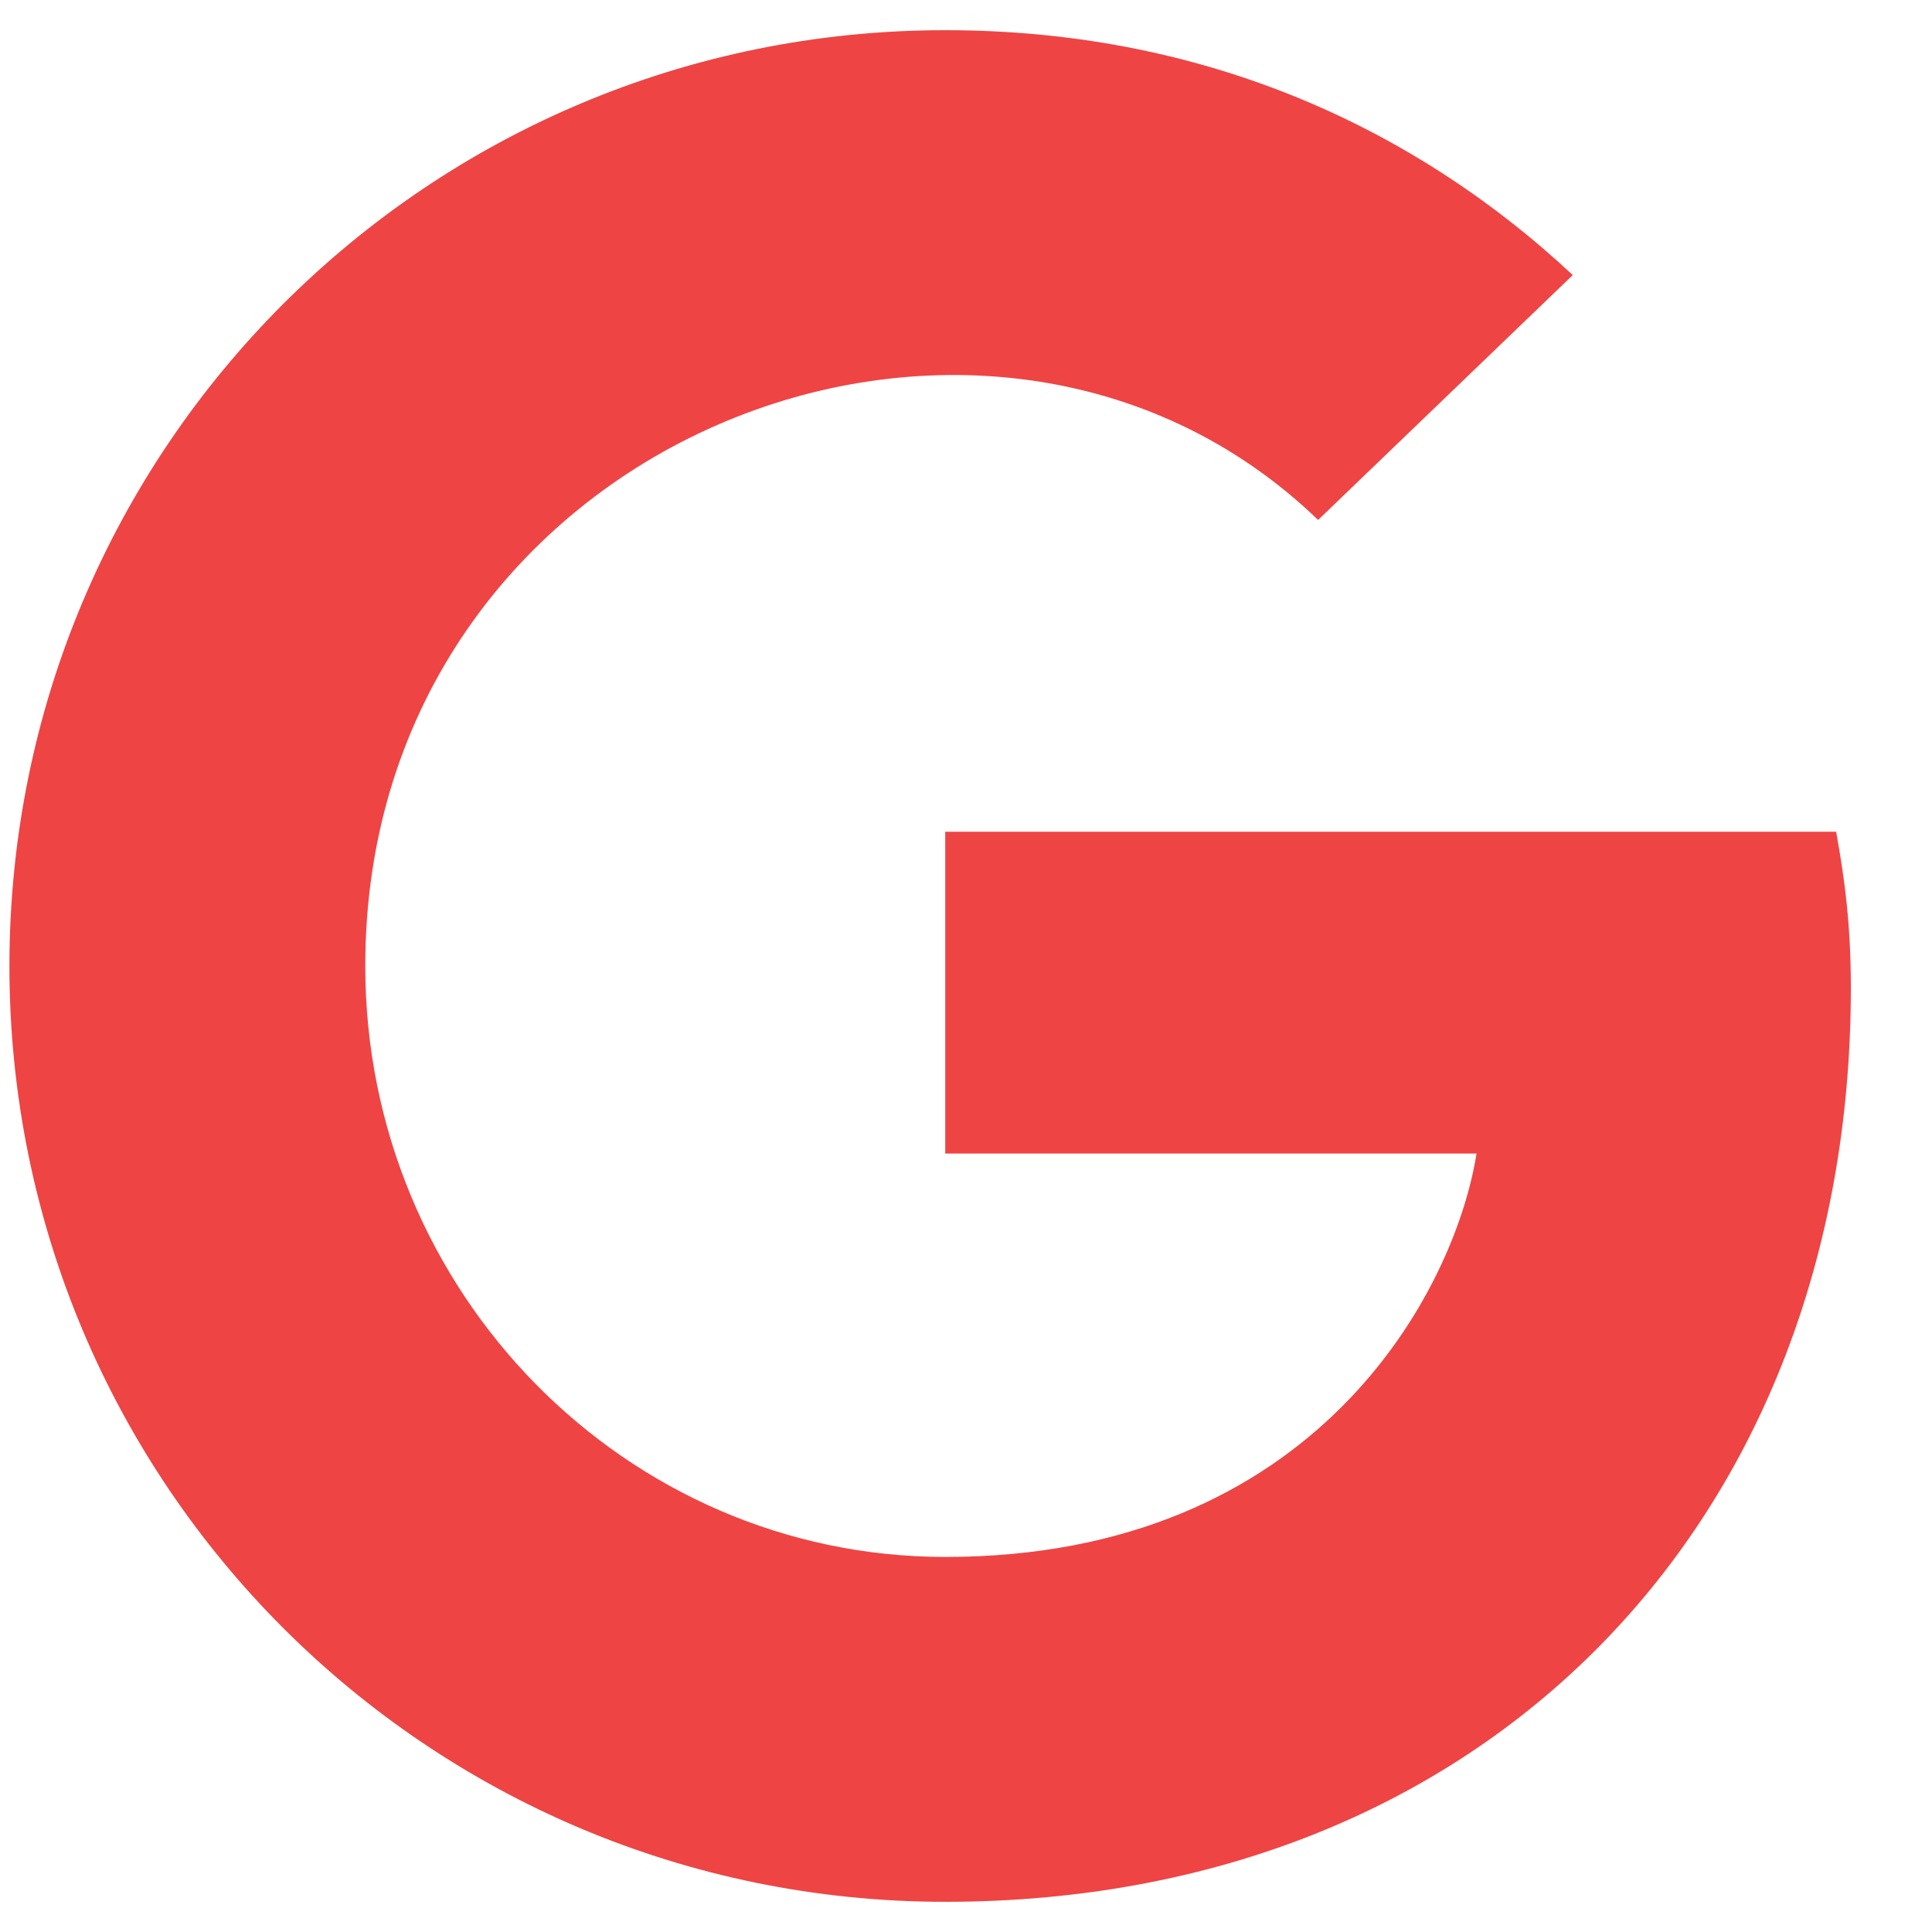 <svg width="16" height="16" viewBox="0 0 16 16" fill="none" xmlns="http://www.w3.org/2000/svg">
<g clip-path="url(#clip0_1_130)">
<path d="M15.328 8.181C15.328 12.603 12.3 15.75 7.828 15.75C3.541 15.75 0.078 12.287 0.078 8C0.078 3.712 3.541 0.25 7.828 0.25C9.916 0.25 11.672 1.016 13.025 2.278L10.916 4.306C8.156 1.644 3.025 3.644 3.025 8C3.025 10.703 5.184 12.894 7.828 12.894C10.897 12.894 12.047 10.694 12.228 9.553H7.828V6.888H15.206C15.278 7.284 15.328 7.666 15.328 8.181Z" fill="#EF4444"/>
</g>
<defs>
<clipPath id="clip0_1_130">
<path d="M0.078 0H15.328V16H0.078V0Z" fill="white"/>
</clipPath>
</defs>
</svg>
